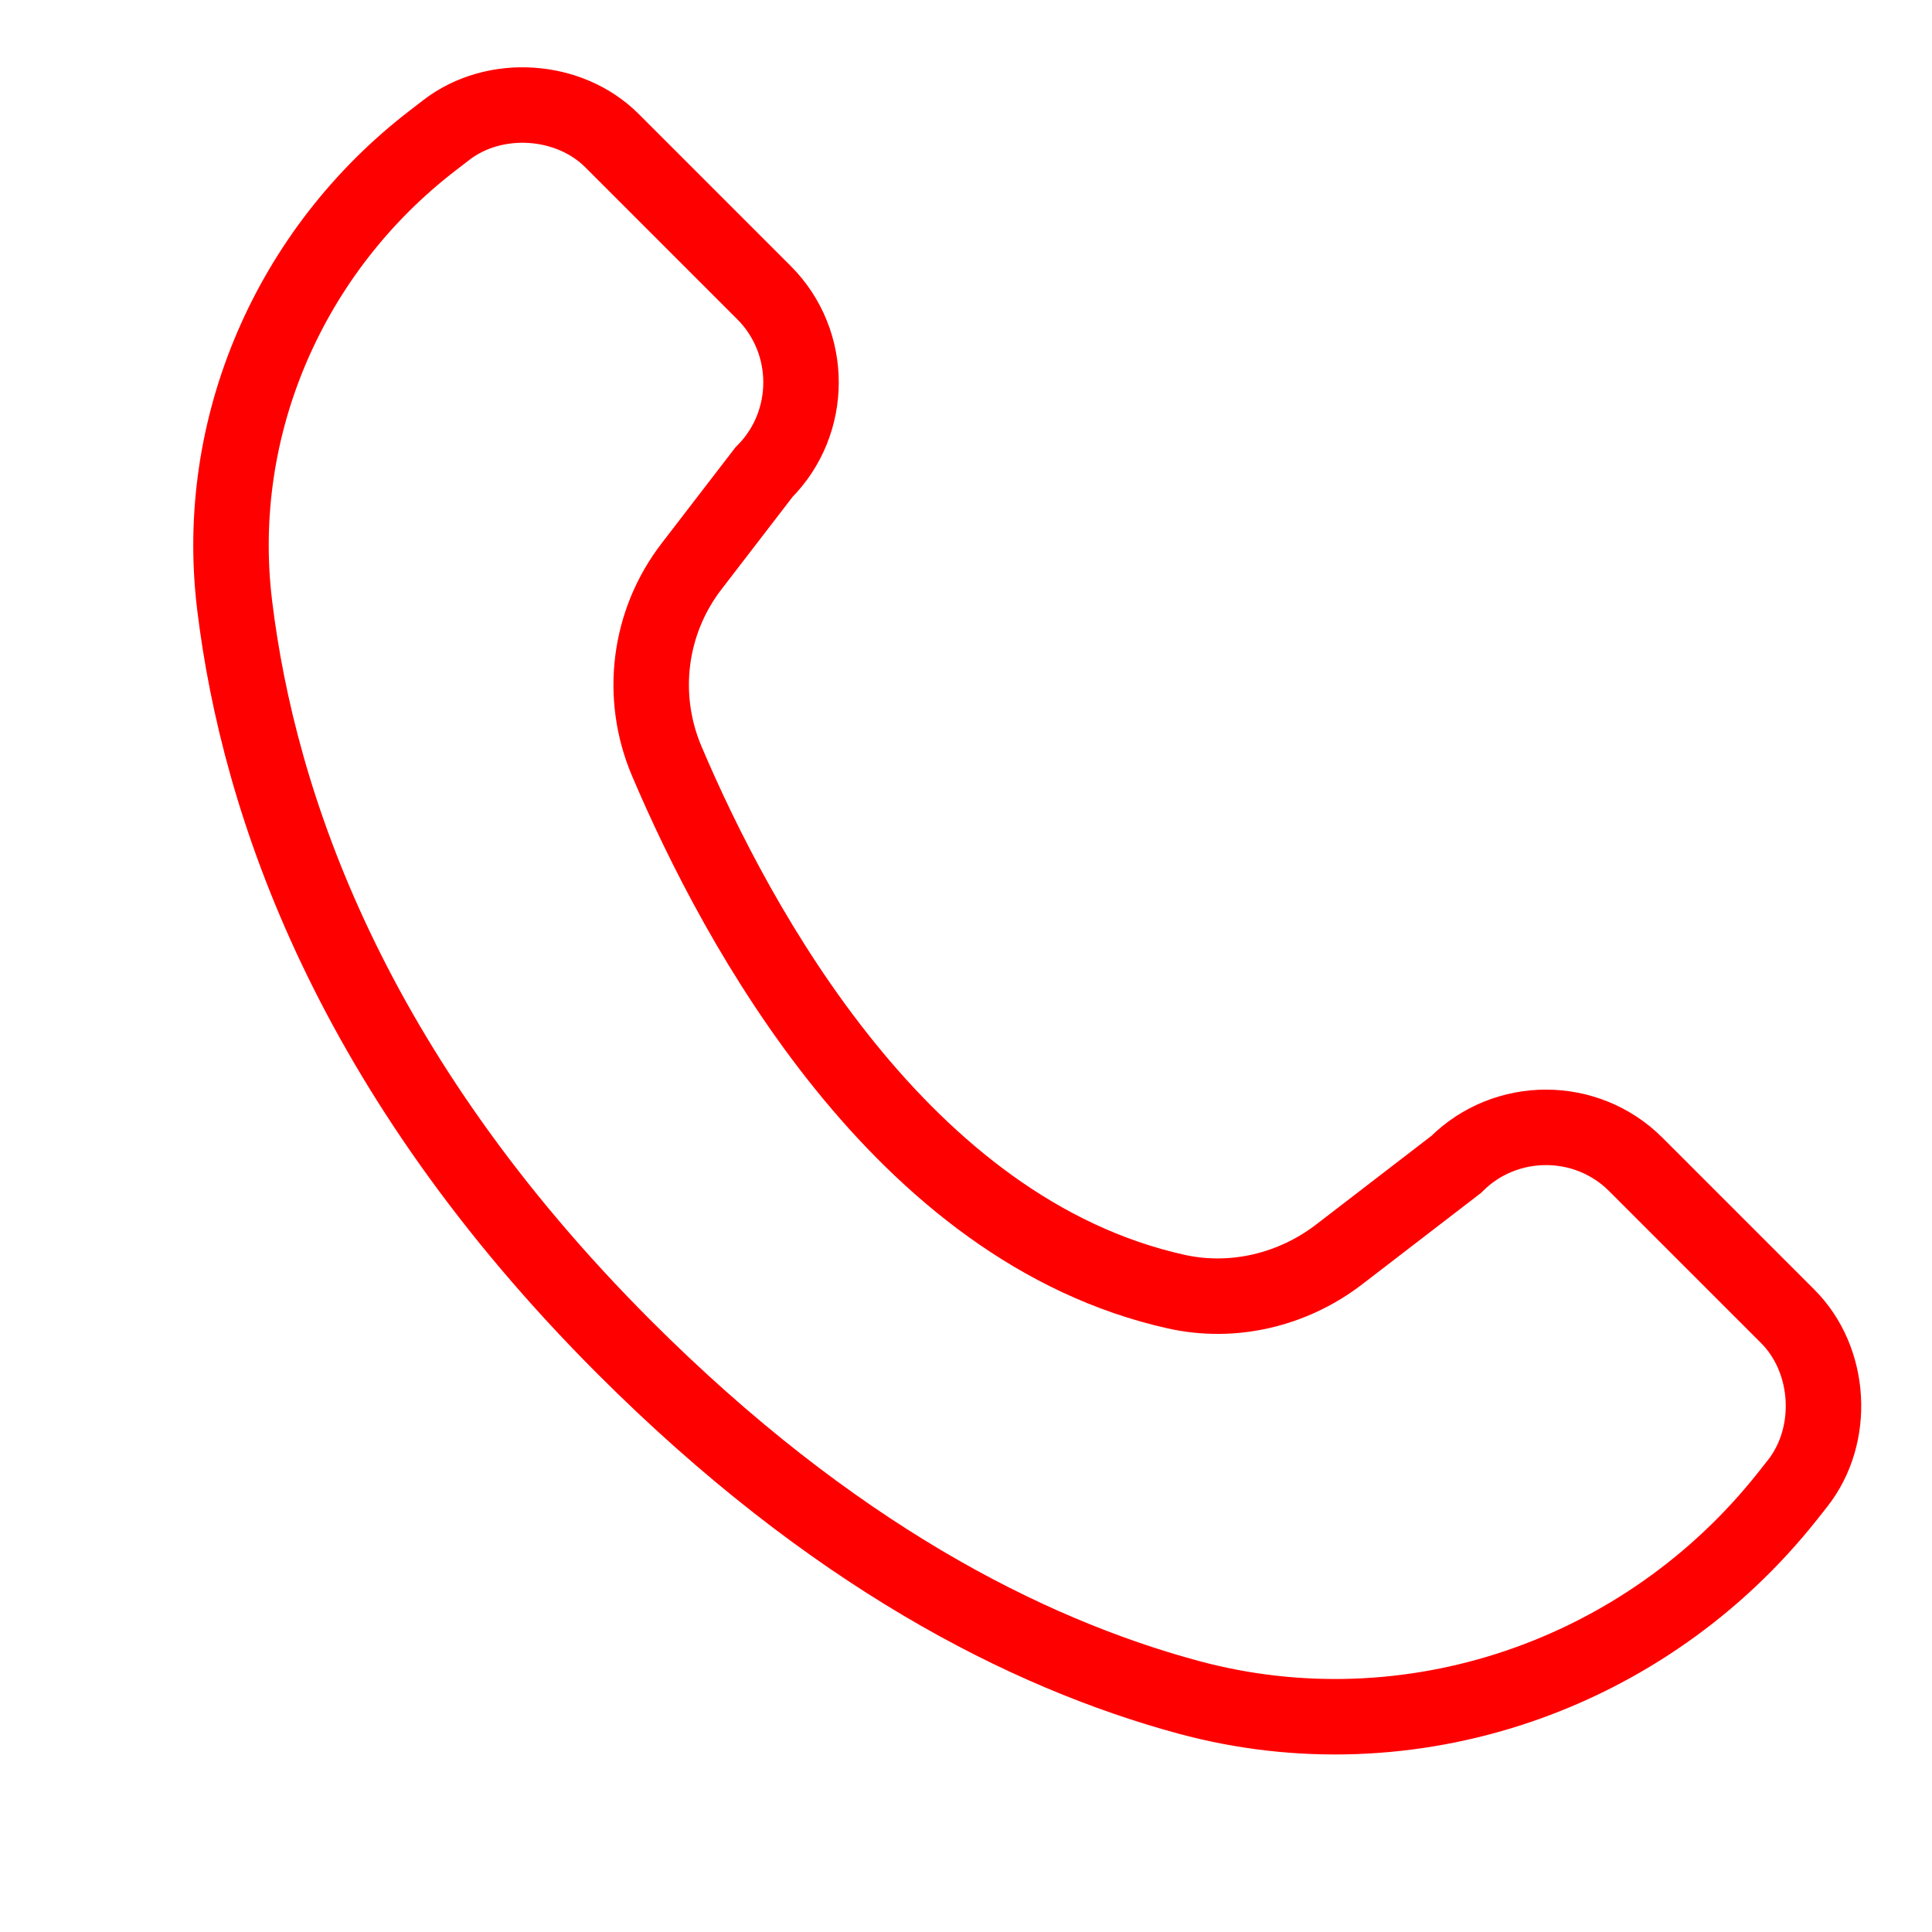 <?xml version="1.0" encoding="utf-8"?>
<!-- Generator: Adobe Illustrator 16.0.0, SVG Export Plug-In . SVG Version: 6.00 Build 0)  -->
<!DOCTYPE svg PUBLIC "-//W3C//DTD SVG 1.1//EN" "http://www.w3.org/Graphics/SVG/1.1/DTD/svg11.dtd">
<svg version="1.1" id="Calque_1" xmlns="http://www.w3.org/2000/svg" xmlns:xlink="http://www.w3.org/1999/xlink" x="0px" y="0px"
	 width="128px" height="128px" viewBox="0 0 128 128" enable-background="new 0 0 128 128" xml:space="preserve">
<g id="Calque_1_1_" display="none">
</g>
<path fill="none" stroke="#FF0000" stroke-width="5" stroke-miterlimit="10" d="M15.542,40.067
	c-1.43-11.821,3.674-23.486,13.111-30.747l0.924-0.712c3.191-2.454,8.127-2.132,10.972,0.712l10.066,10.066
	c3.273,3.272,3.273,8.625,0,11.896L45.81,37.53c-2.837,3.69-3.457,8.606-1.638,12.891c4.67,11,15.525,31.089,33.75,35.152
	c3.777,0.842,7.741-0.111,10.812-2.473l7.744-5.956c3.271-3.271,8.625-3.271,11.896,0L118.44,87.21
	c2.889,2.89,3.179,7.873,0.646,11.079l-0.646,0.817c-9.43,11.931-25.053,17.316-39.729,13.335
	c-10.762-2.918-23.678-9.509-37.341-23.171C23.25,71.149,17.143,53.307,15.542,40.067z"/>
</svg>
